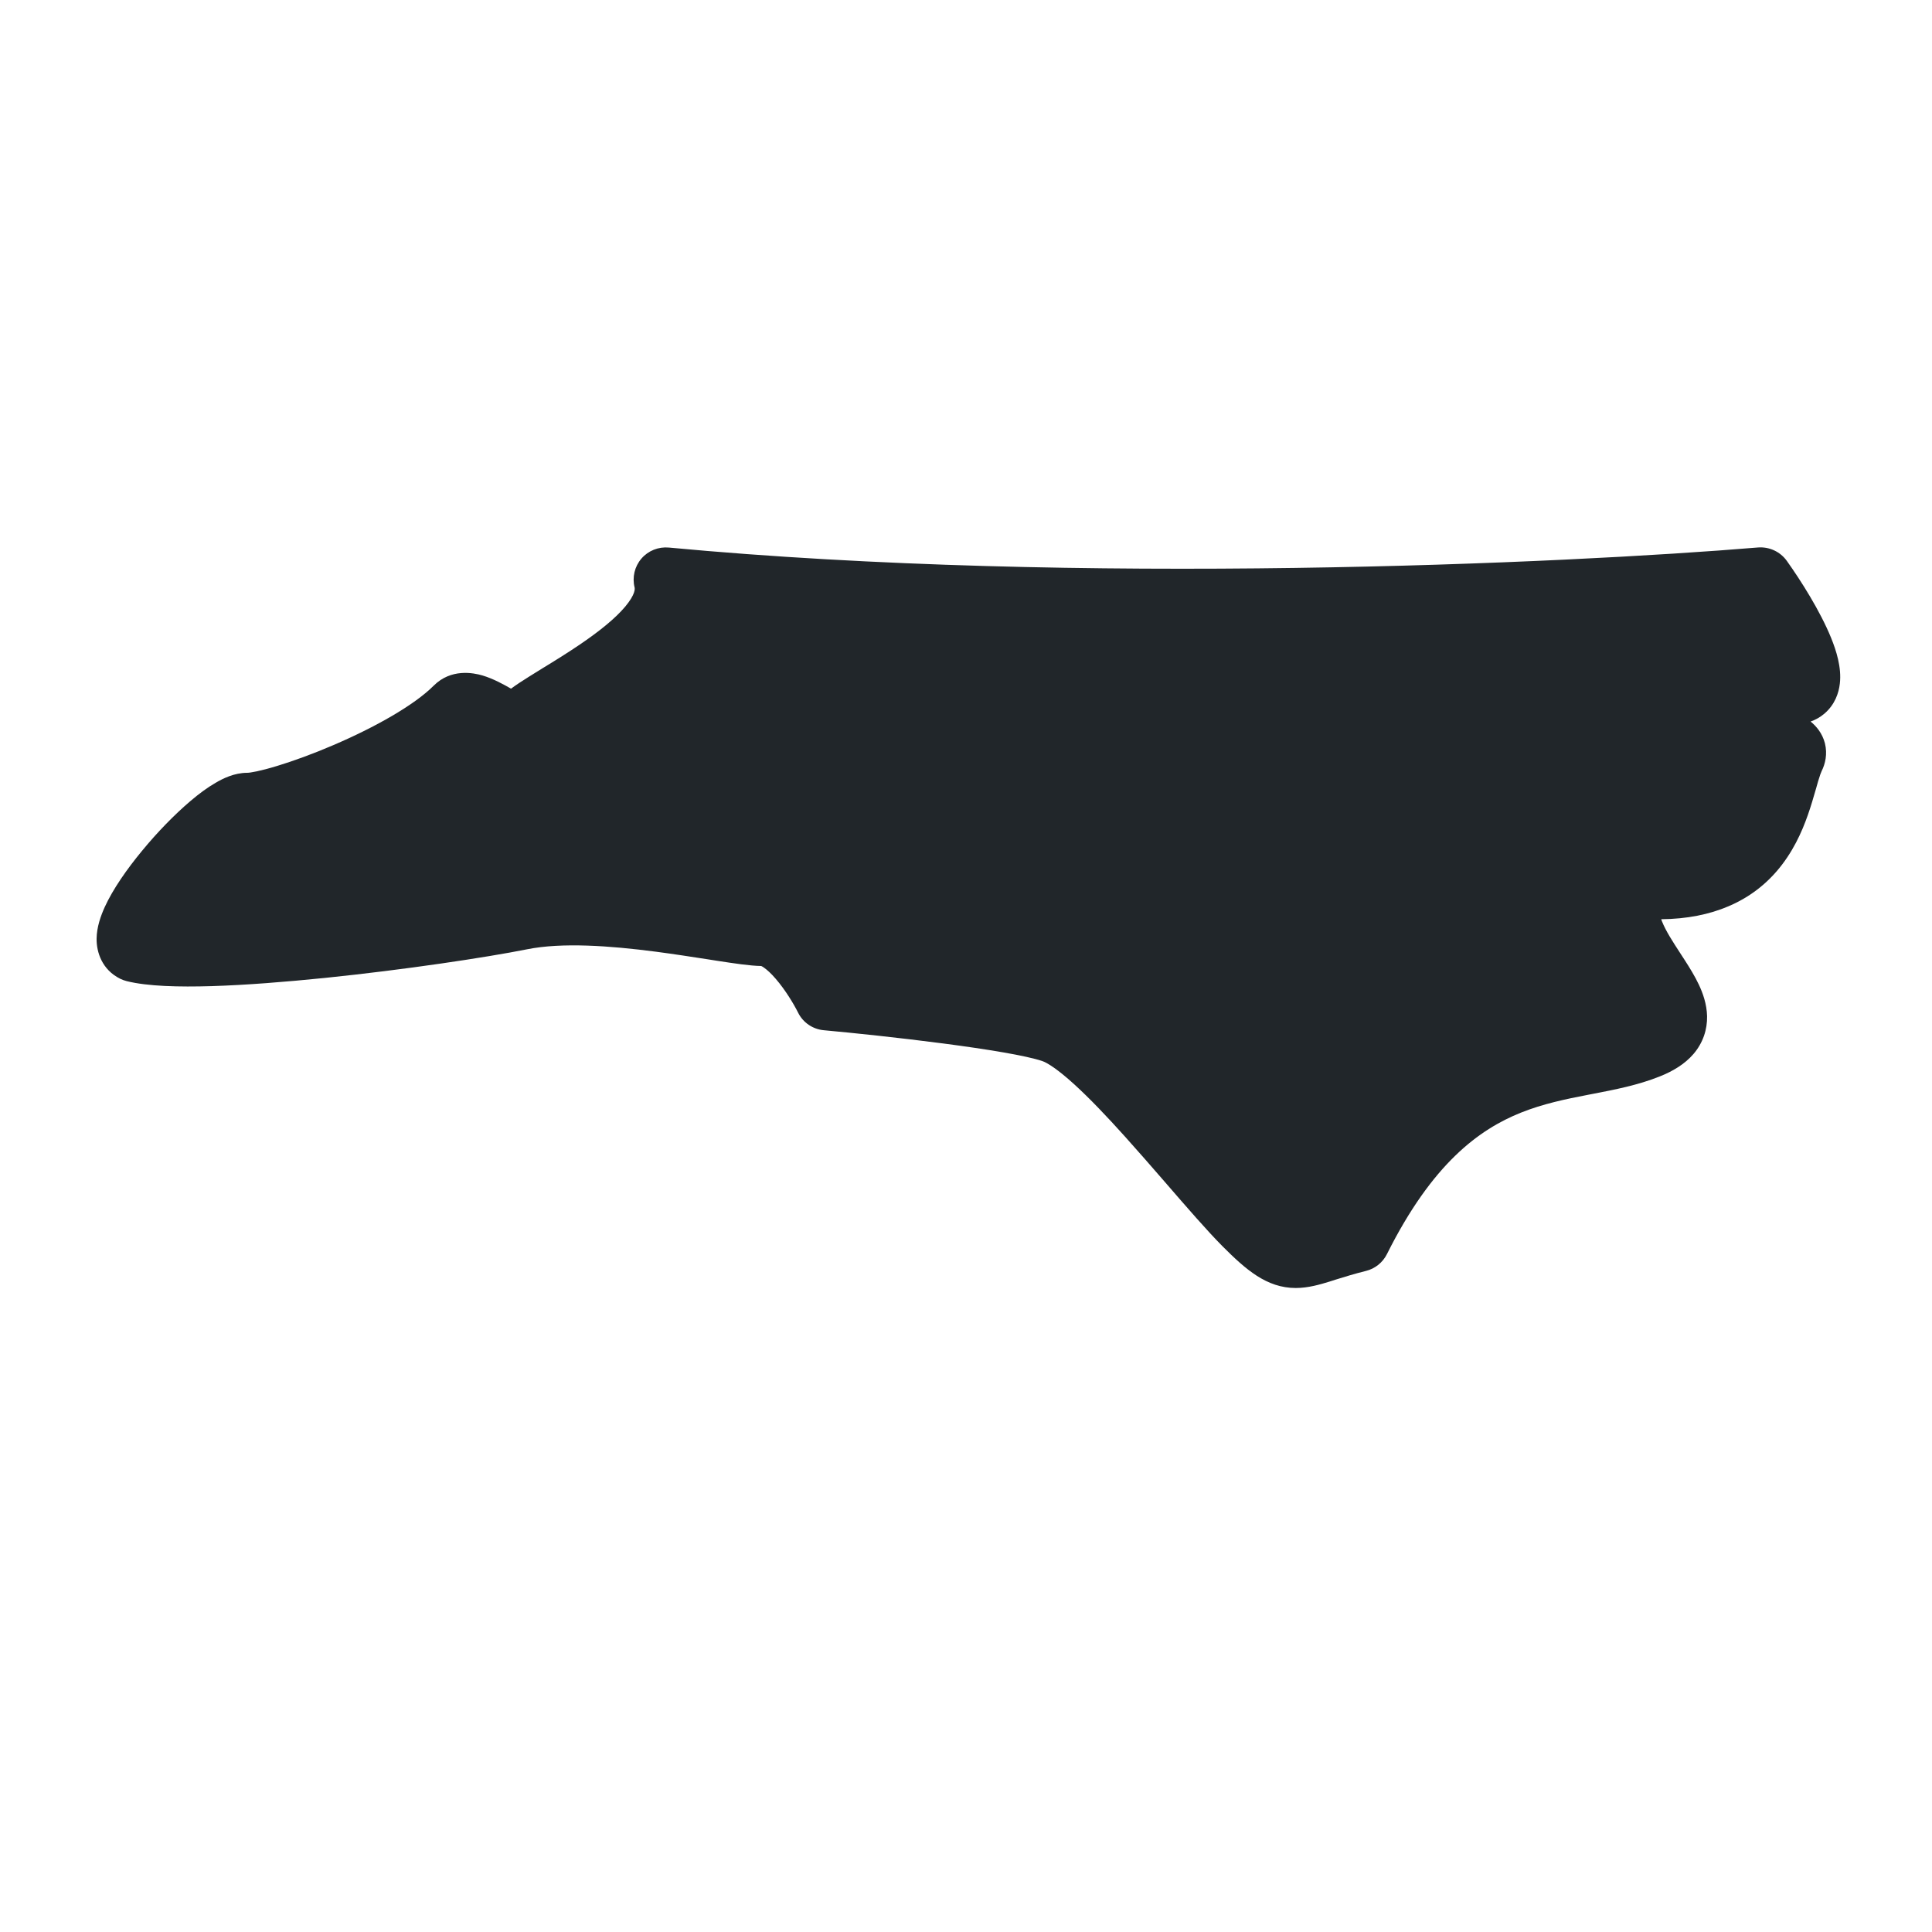 <svg width="24" height="24" viewBox="0 0 24 24" fill="none" xmlns="http://www.w3.org/2000/svg">
    <path d="M22.197 6.968C22.115 6.853 21.979 6.79 21.838 6.801C19.45 7 13.396 7.279 8.309 6.802C8.179 6.79 8.052 6.841 7.968 6.939C7.883 7.038 7.852 7.171 7.883 7.297C7.887 7.312 7.896 7.38 7.768 7.534C7.644 7.682 7.45 7.838 7.22 7.995C7.056 8.107 6.893 8.208 6.74 8.301C6.681 8.338 6.623 8.373 6.568 8.408C6.491 8.456 6.414 8.506 6.348 8.555L6.345 8.553C6.258 8.503 6.128 8.431 5.994 8.391C5.878 8.357 5.603 8.303 5.388 8.517C5.146 8.76 4.656 9.036 4.139 9.257C3.888 9.365 3.645 9.453 3.445 9.514C3.23 9.58 3.106 9.6 3.071 9.6C2.91 9.6 2.767 9.672 2.679 9.724C2.576 9.783 2.47 9.862 2.369 9.948C2.167 10.119 1.95 10.343 1.763 10.571C1.578 10.795 1.403 11.044 1.301 11.268C1.252 11.376 1.202 11.515 1.2 11.66C1.198 11.827 1.266 12.045 1.492 12.158C1.519 12.171 1.546 12.181 1.574 12.188C1.834 12.253 2.222 12.262 2.63 12.25C3.053 12.237 3.544 12.198 4.037 12.148C5.021 12.047 6.034 11.895 6.55 11.792C6.979 11.706 7.571 11.747 8.145 11.822C8.374 11.852 8.591 11.886 8.786 11.916L8.913 11.936C9.115 11.967 9.318 11.998 9.456 12C9.462 12.002 9.472 12.008 9.487 12.018C9.528 12.046 9.58 12.093 9.638 12.161C9.755 12.297 9.858 12.467 9.914 12.579C9.975 12.703 10.097 12.786 10.235 12.798C10.598 12.831 11.172 12.891 11.714 12.962C12.273 13.035 12.749 13.114 12.945 13.18C13.008 13.2 13.142 13.285 13.346 13.471C13.537 13.645 13.752 13.871 13.974 14.118C14.137 14.299 14.308 14.496 14.475 14.688C14.743 14.998 14.999 15.293 15.188 15.483C15.474 15.769 15.734 16 16.096 16C16.252 16 16.4 15.956 16.517 15.92L16.595 15.895C16.703 15.862 16.819 15.825 16.968 15.788C17.082 15.76 17.177 15.683 17.229 15.579C17.792 14.453 18.374 14.03 18.895 13.821C19.169 13.712 19.441 13.655 19.732 13.599L19.789 13.588C20.053 13.537 20.347 13.481 20.62 13.371C20.778 13.308 20.927 13.221 21.038 13.092C21.157 12.952 21.209 12.788 21.206 12.623C21.202 12.471 21.153 12.336 21.104 12.232C21.054 12.126 20.99 12.023 20.933 11.934C20.912 11.901 20.892 11.87 20.872 11.84C20.774 11.689 20.695 11.568 20.645 11.444C20.642 11.436 20.639 11.427 20.636 11.419C20.956 11.416 21.233 11.36 21.472 11.258C21.811 11.114 22.043 10.889 22.204 10.647C22.362 10.411 22.45 10.16 22.51 9.964C22.526 9.911 22.545 9.846 22.561 9.791C22.57 9.757 22.579 9.727 22.585 9.706C22.608 9.63 22.621 9.595 22.629 9.579C22.674 9.489 22.703 9.368 22.67 9.234C22.637 9.105 22.559 9.018 22.494 8.965L22.492 8.963C22.553 8.942 22.613 8.909 22.668 8.861C22.795 8.75 22.842 8.607 22.855 8.493C22.879 8.291 22.809 8.078 22.747 7.925C22.611 7.59 22.37 7.211 22.197 6.968Z" fill="#21262A"/>
</svg>
